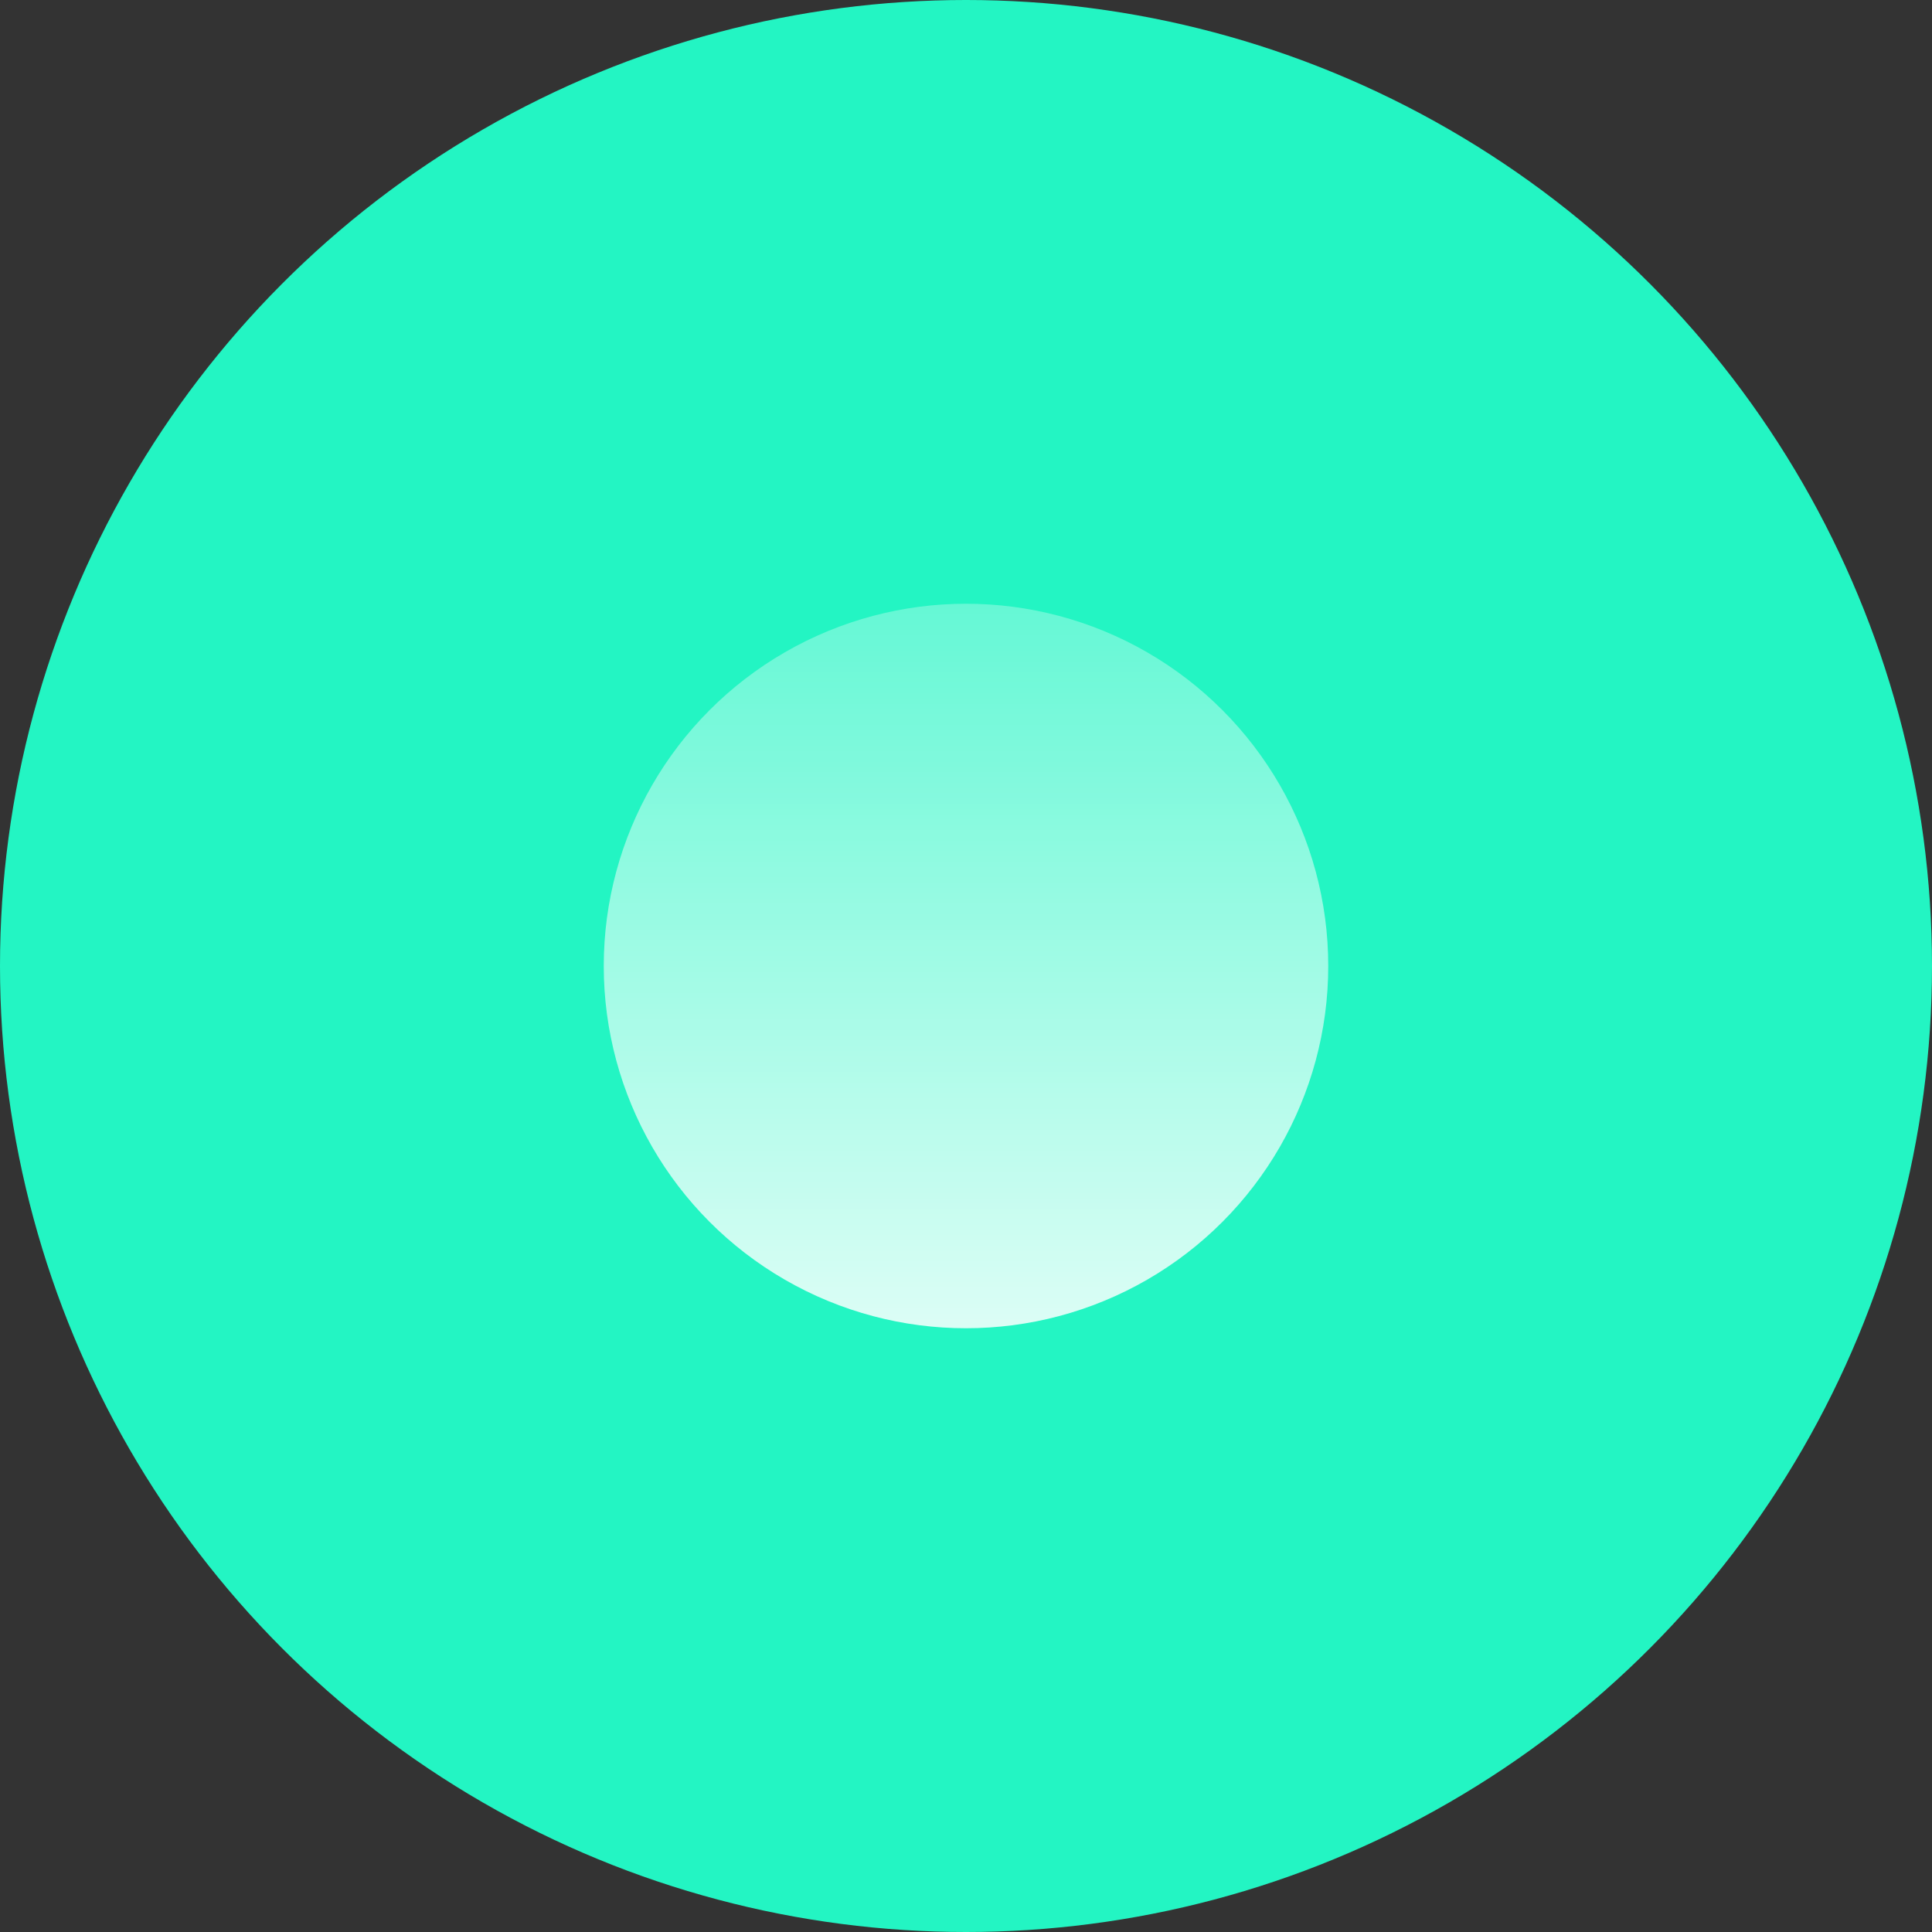 <svg xmlns="http://www.w3.org/2000/svg" fill="currentColor" height="40" width="40" class="sc-16r8icm-0 hRiMzz"><rect width="100%" height="100%" fill="#333333" stroke="none"/><svg viewBox="0 0 32 32" fill="none" xmlns="http://www.w3.org/2000/svg"><circle cx="16" cy="16" r="16" fill="#23f5c3"/><circle cx="16" cy="16" r="6" fill="url(#a)"/><defs><linearGradient id="a" x1="16" y1="10" x2="16" y2="22" gradientUnits="userSpaceOnUse"><stop stop-color="#fff" stop-opacity=".3"/><stop offset="1" stop-color="#fff" stop-opacity=".84"/></linearGradient></defs></svg></svg>
